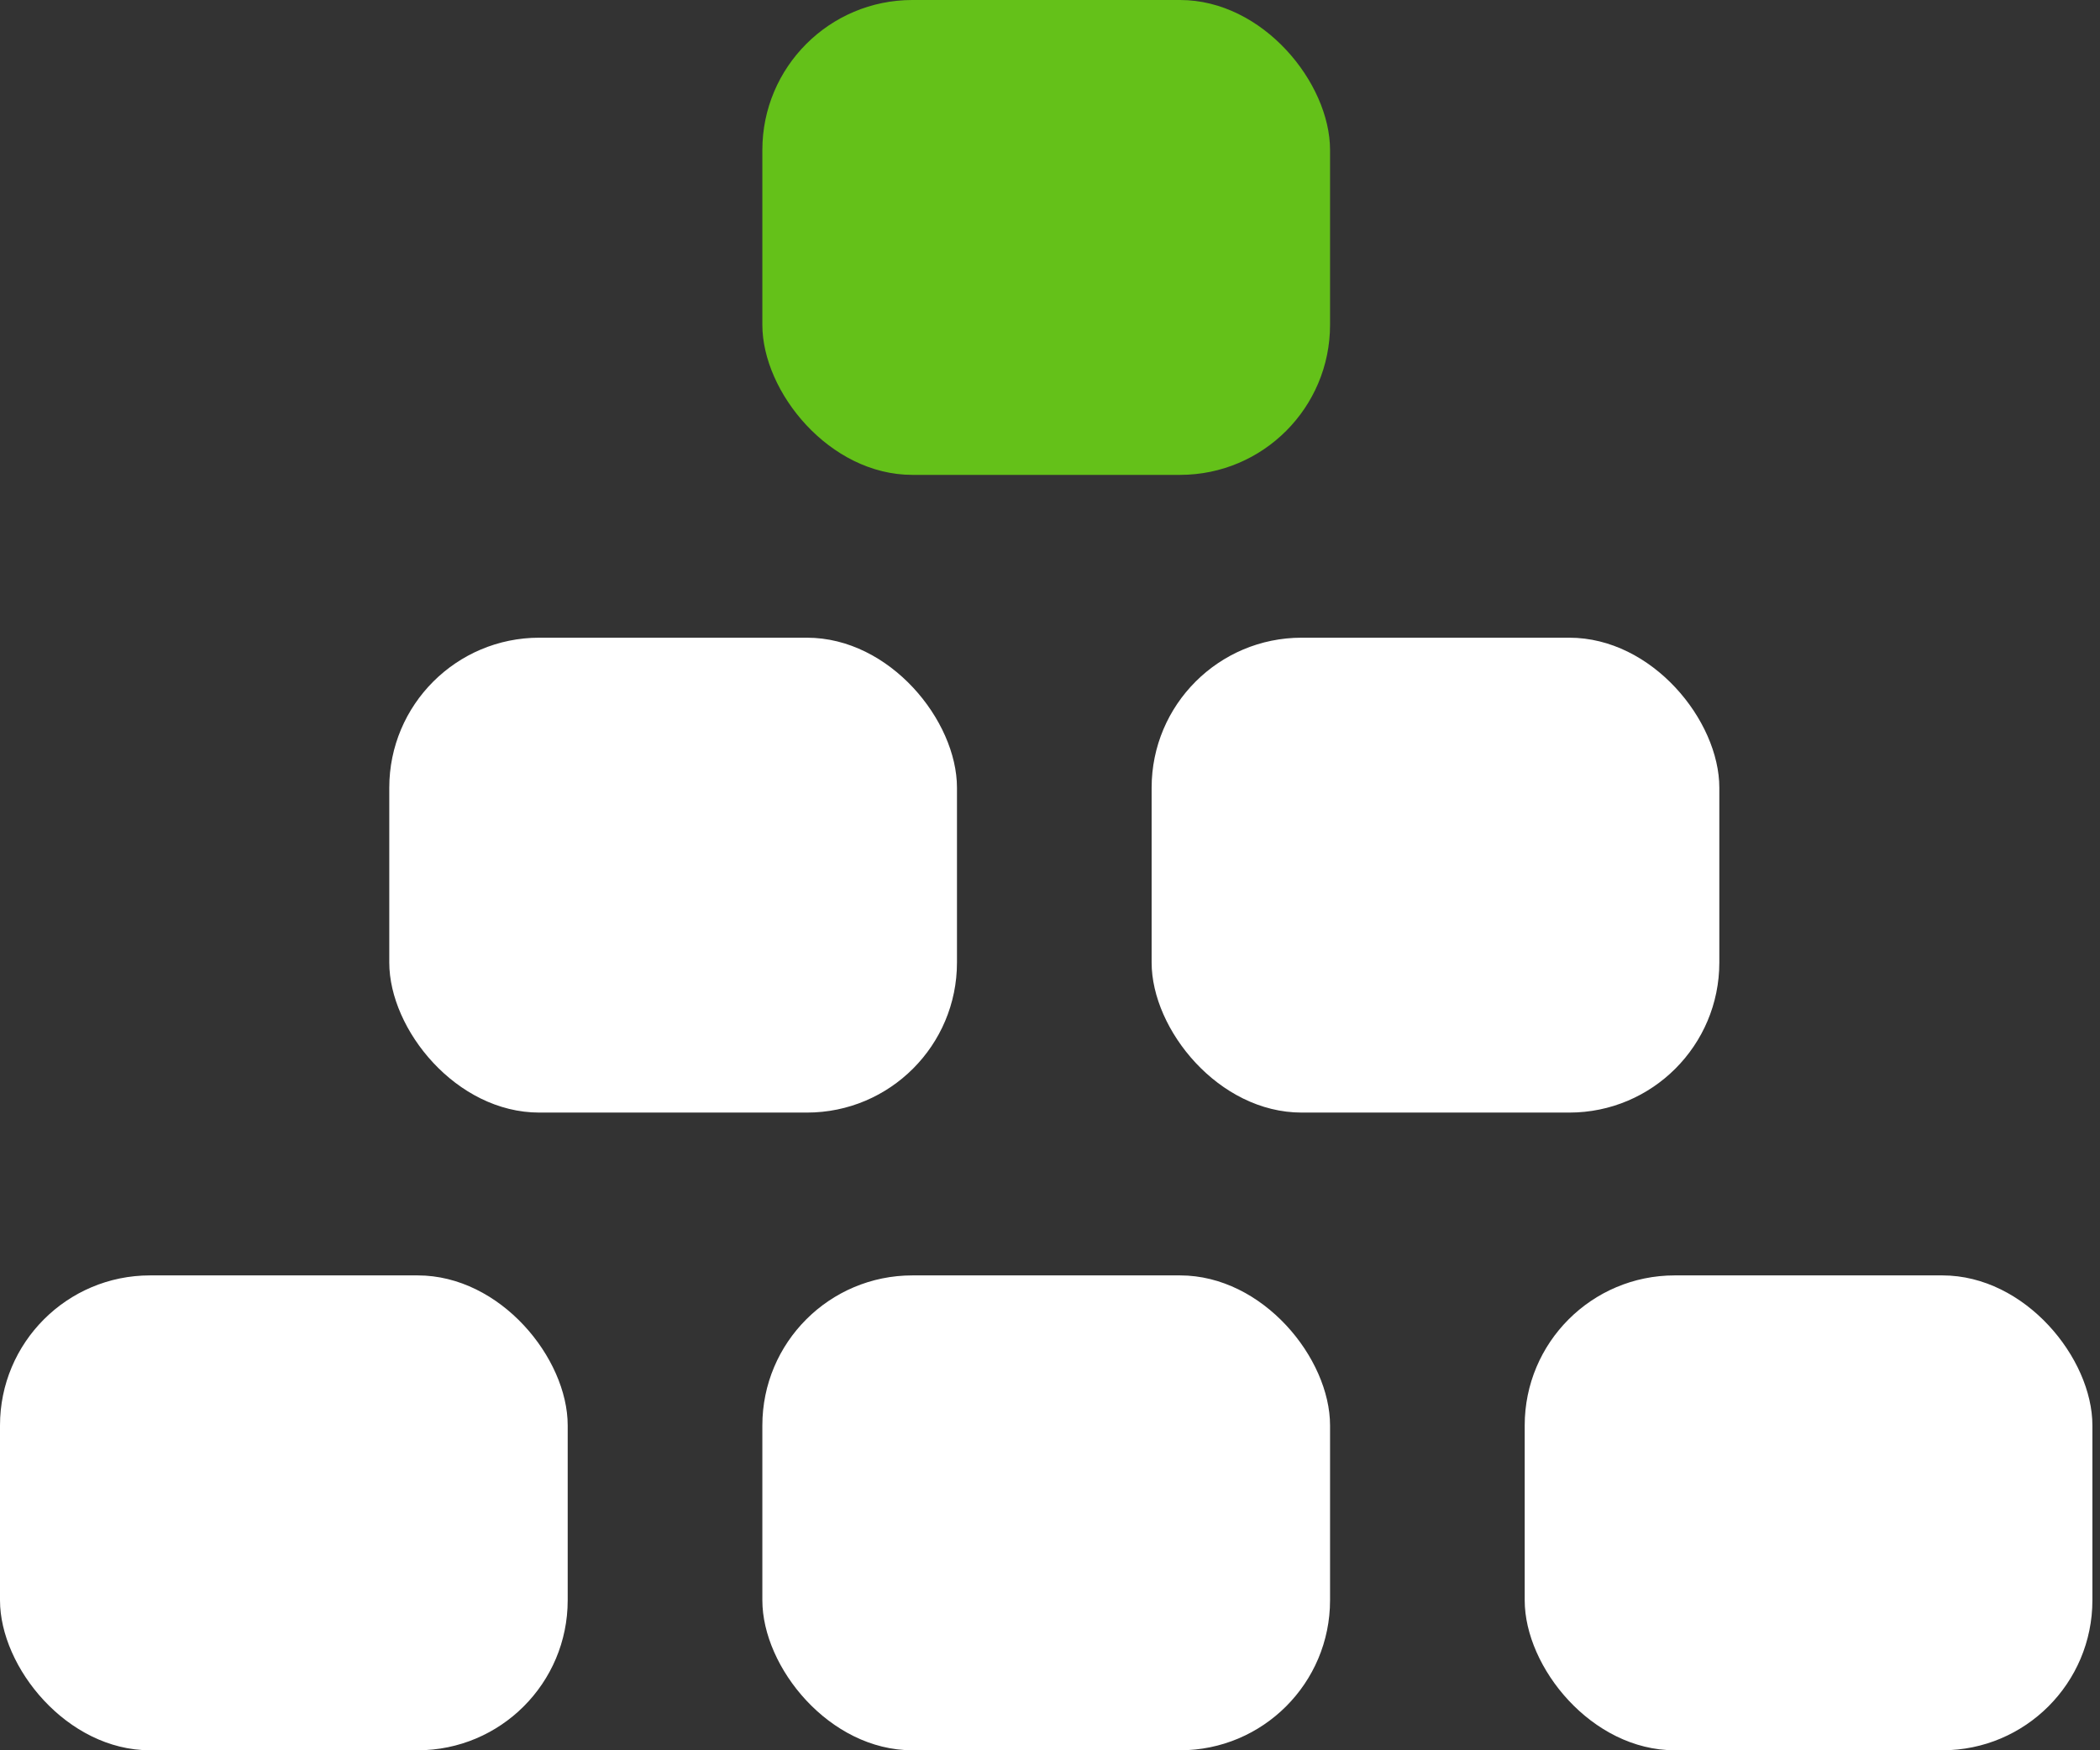 <?xml version="1.0" encoding="UTF-8" standalone="no"?>
<svg width="84px" height="70px" viewBox="0 0 84 70" version="1.1" xmlns="http://www.w3.org/2000/svg" xmlns:xlink="http://www.w3.org/1999/xlink">
    <rect x="0" y="0" width="84" height="70" fill="#333333" stroke="none"/>
    <!-- Generator: Sketch 40.3 (33839) - http://www.bohemiancoding.com/sketch -->
    <title>PYRAMID</title>
    <desc>Created with Sketch.</desc>
    <defs></defs>
    <g id="Page-1" stroke="none" stroke-width="1" fill="none" fill-rule="evenodd">
        <g id="Artboard" transform="translate(-393, -808)">
            <g id="LOGO" transform="translate(393, 808)">
                <g id="PYRAMID">
                    <rect id="Rectangle" fill="#FFFFFF" x="60.988" y="51.008" width="22.708" height="18.992" rx="6"></rect>
                    <rect id="Rectangle" fill="#FFFFFF" x="30.494" y="51.008" width="22.708" height="18.992" rx="6"></rect>
                    <rect id="Rectangle" fill="#FFFFFF" x="0" y="51.008" width="22.708" height="18.992" rx="6"></rect>
                    <rect id="Rectangle" fill="#FFFFFF" x="46.065" y="25.504" width="22.708" height="18.992" rx="6"></rect>
                    <rect id="Rectangle" fill="#64C119" x="30.494" y="0" width="22.708" height="18.992" rx="6"></rect>
                    <rect id="Rectangle" fill="#FFFFFF" x="15.571" y="25.504" width="22.708" height="18.992" rx="6"></rect>
                </g>
            </g>
        </g>
    </g>
</svg>